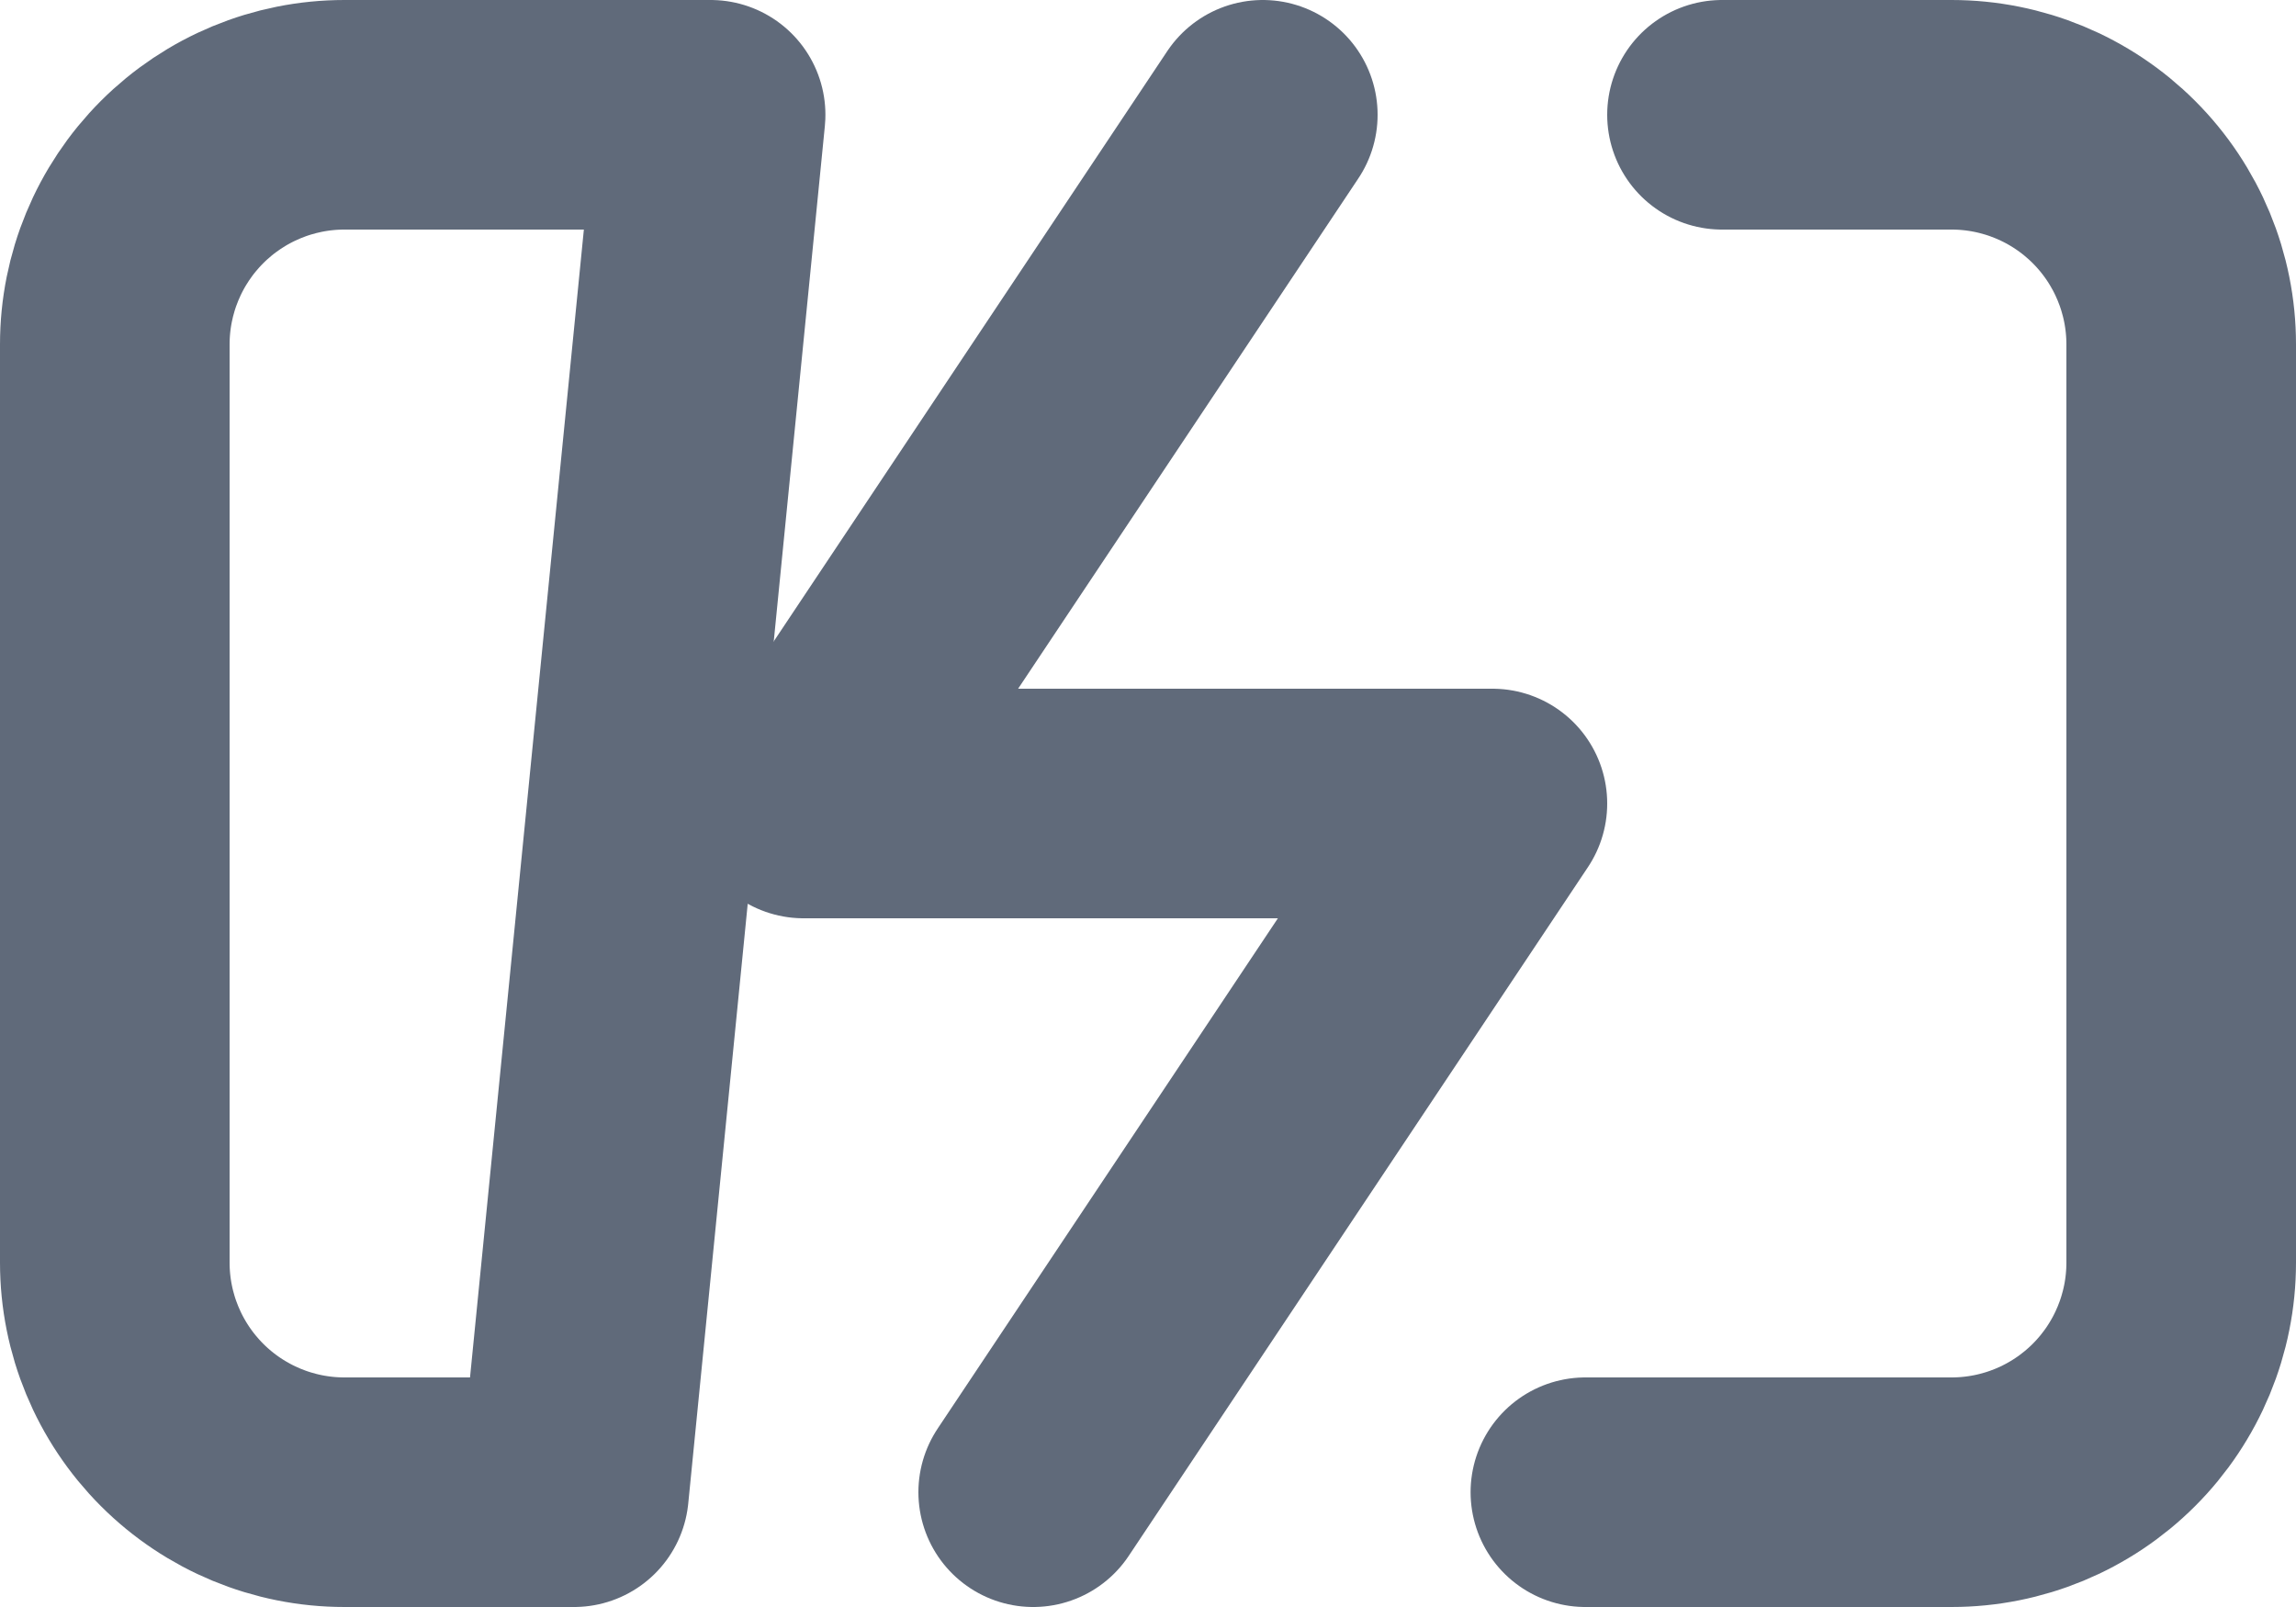<svg width="20" height="14" viewBox="0 0 20 14" fill="none" xmlns="http://www.w3.org/2000/svg">
<path d="M15 1H17C17.53 1 18.039 1.211 18.414 1.586C18.789 1.961 19 2.47 19 3V11C19 11.53 18.789 12.039 18.414 12.414C18.039 12.789 17.53 13 17 13H13.81M5 13H3C2.47 13 1.961 12.789 1.586 12.414C1.211 12.039 1 11.53 1 11V3C1 2.47 1.211 1.961 1.586 1.586C1.961 1.211 2.47 1 3 1H6.19L5 13Z" stroke="#606A7A" stroke-width="2" stroke-linecap="round" stroke-linejoin="round"/>
<path d="M11 1L7 7H13L9 13" stroke="#606A7A" stroke-width="2" stroke-linecap="round" stroke-linejoin="round"/>
</svg>
